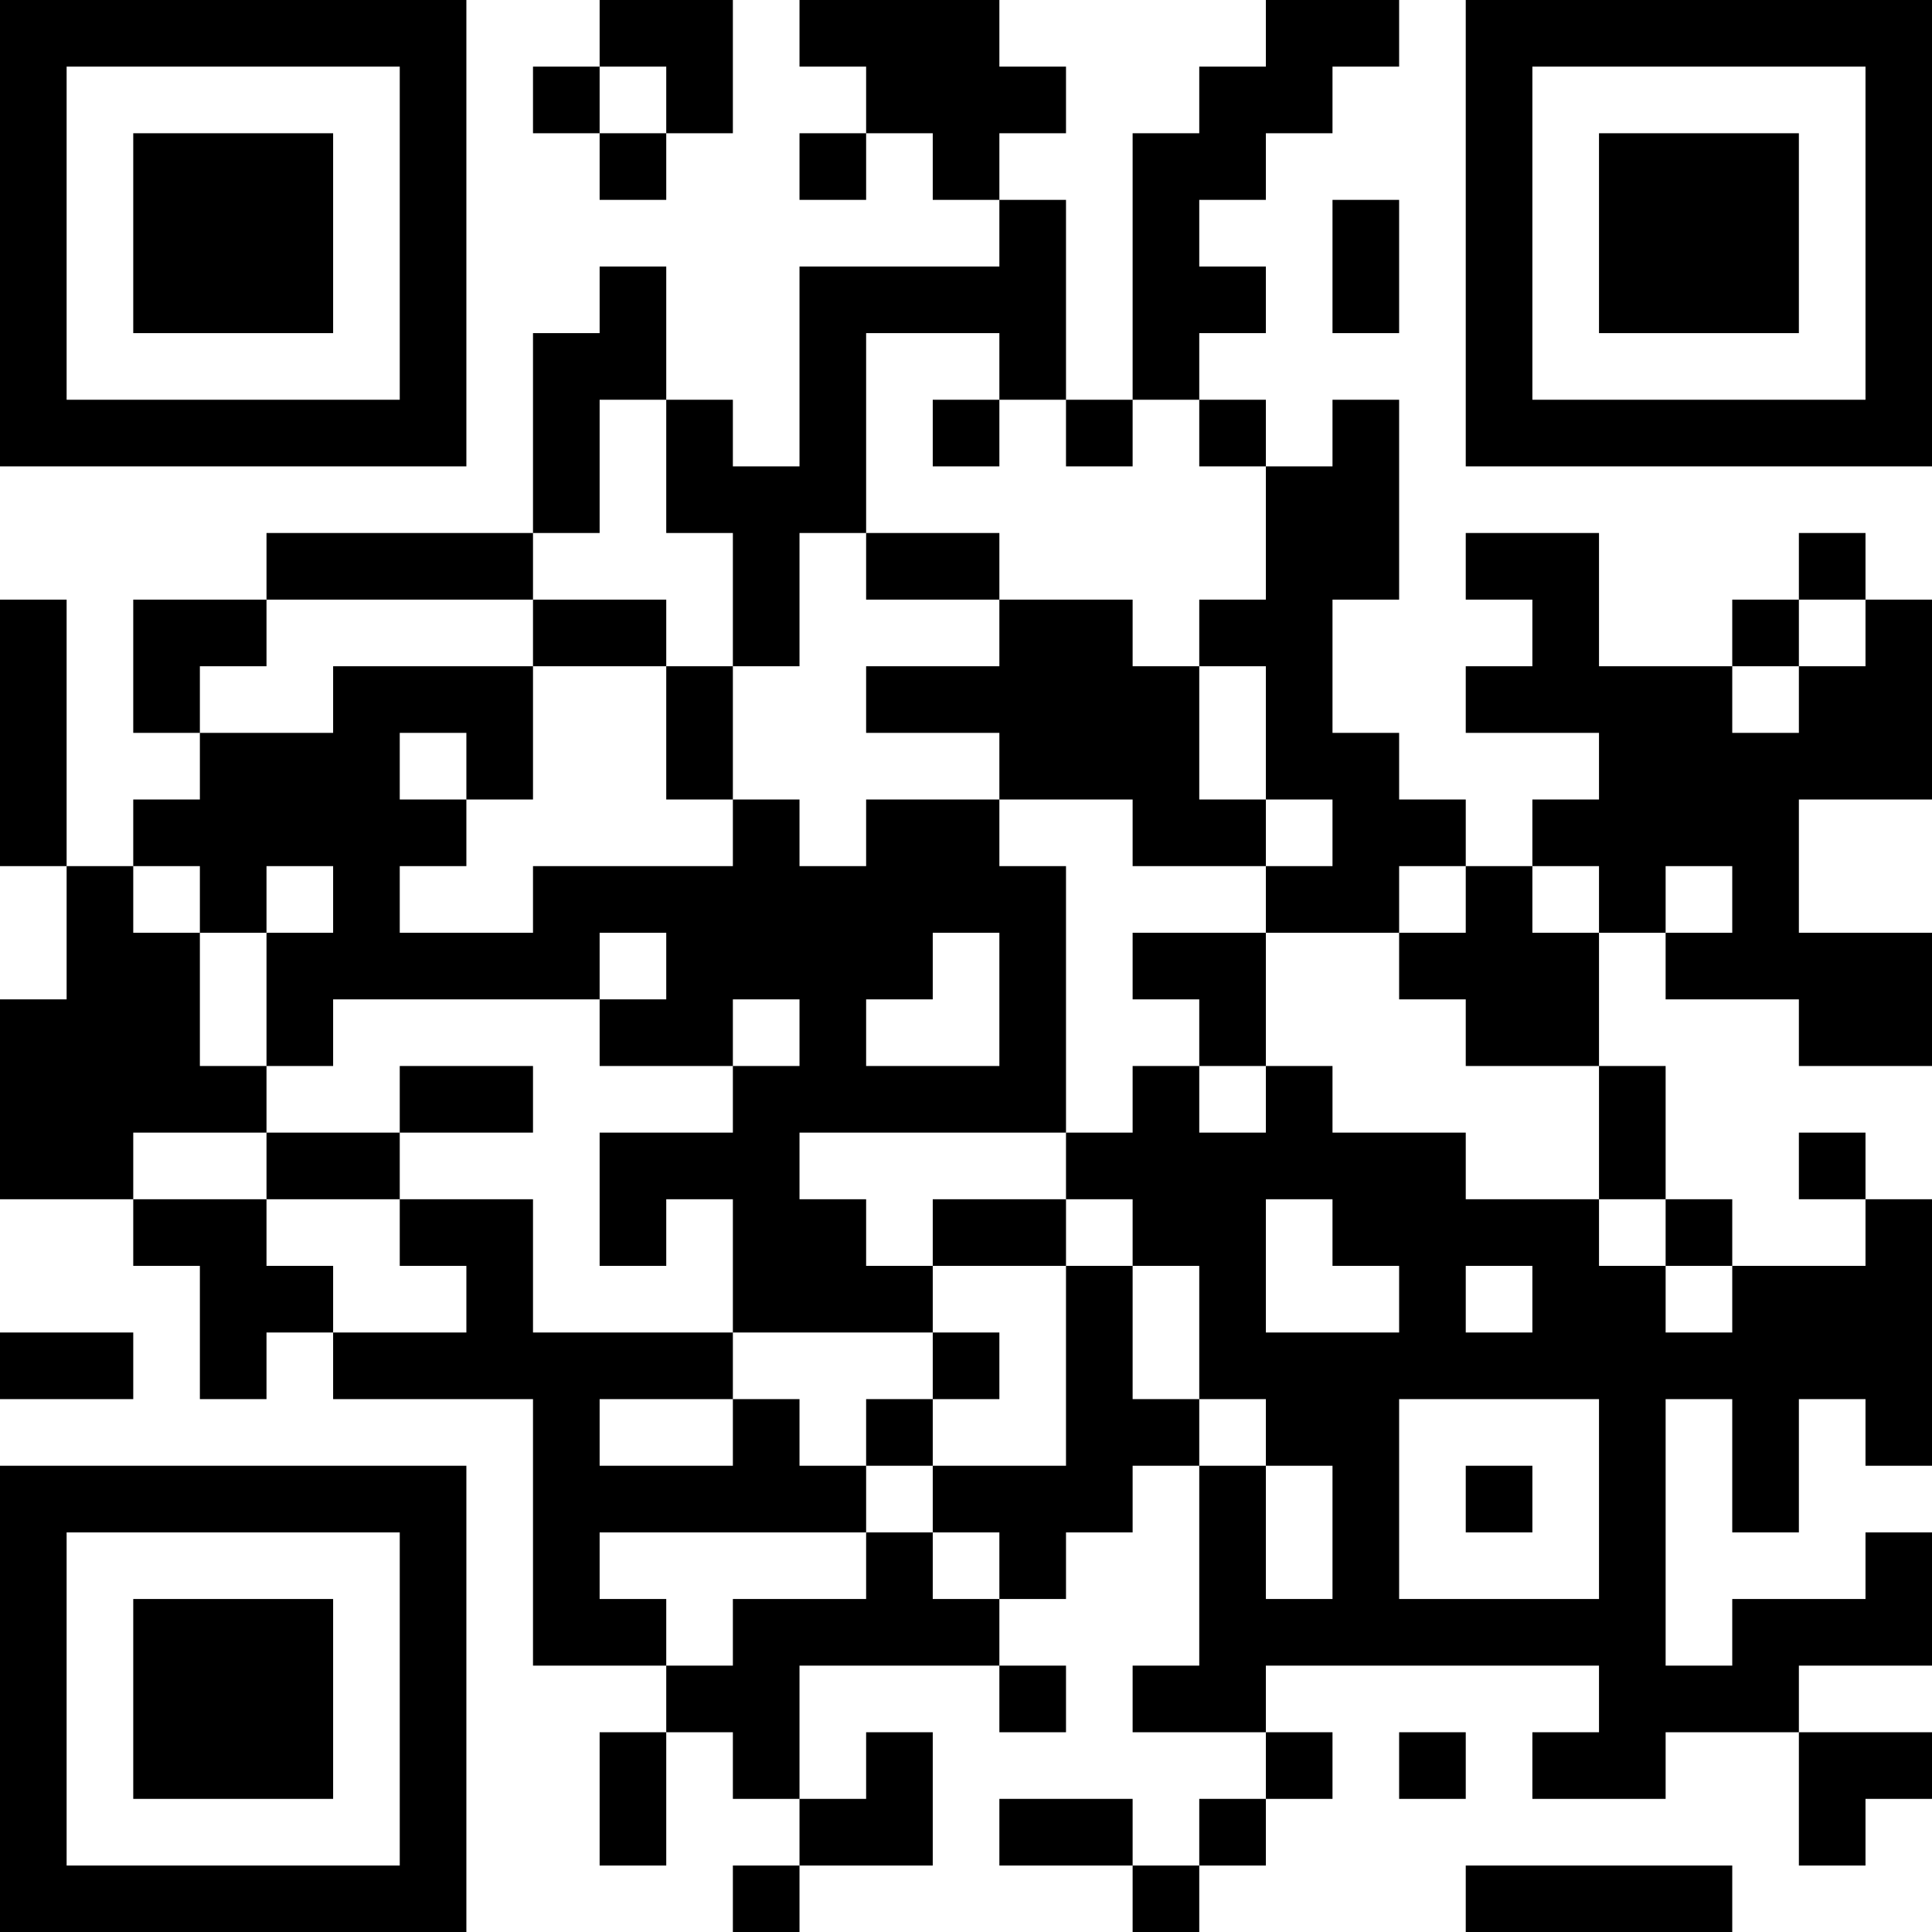 <?xml version="1.0" encoding="UTF-8"?>
<svg xmlns="http://www.w3.org/2000/svg" version="1.1" width="200" height="200" viewBox="0 0 200 200"><rect x="0" y="0" width="200" height="200" fill="#ffffff"/><g transform="scale(6.897)"><g transform="translate(0,0)"><path fill-rule="evenodd" d="M9 0L9 1L8 1L8 2L9 2L9 3L10 3L10 2L11 2L11 0ZM12 0L12 1L13 1L13 2L12 2L12 3L13 3L13 2L14 2L14 3L15 3L15 4L12 4L12 7L11 7L11 6L10 6L10 4L9 4L9 5L8 5L8 8L4 8L4 9L2 9L2 11L3 11L3 12L2 12L2 13L1 13L1 9L0 9L0 13L1 13L1 15L0 15L0 18L2 18L2 19L3 19L3 21L4 21L4 20L5 20L5 21L8 21L8 25L10 25L10 26L9 26L9 28L10 28L10 26L11 26L11 27L12 27L12 28L11 28L11 29L12 29L12 28L14 28L14 26L13 26L13 27L12 27L12 25L15 25L15 26L16 26L16 25L15 25L15 24L16 24L16 23L17 23L17 22L18 22L18 25L17 25L17 26L19 26L19 27L18 27L18 28L17 28L17 27L15 27L15 28L17 28L17 29L18 29L18 28L19 28L19 27L20 27L20 26L19 26L19 25L24 25L24 26L23 26L23 27L25 27L25 26L27 26L27 28L28 28L28 27L29 27L29 26L27 26L27 25L29 25L29 23L28 23L28 24L26 24L26 25L25 25L25 21L26 21L26 23L27 23L27 21L28 21L28 22L29 22L29 18L28 18L28 17L27 17L27 18L28 18L28 19L26 19L26 18L25 18L25 16L24 16L24 14L25 14L25 15L27 15L27 16L29 16L29 14L27 14L27 12L29 12L29 9L28 9L28 8L27 8L27 9L26 9L26 10L24 10L24 8L22 8L22 9L23 9L23 10L22 10L22 11L24 11L24 12L23 12L23 13L22 13L22 12L21 12L21 11L20 11L20 9L21 9L21 6L20 6L20 7L19 7L19 6L18 6L18 5L19 5L19 4L18 4L18 3L19 3L19 2L20 2L20 1L21 1L21 0L19 0L19 1L18 1L18 2L17 2L17 6L16 6L16 3L15 3L15 2L16 2L16 1L15 1L15 0ZM9 1L9 2L10 2L10 1ZM20 3L20 5L21 5L21 3ZM13 5L13 8L12 8L12 10L11 10L11 8L10 8L10 6L9 6L9 8L8 8L8 9L4 9L4 10L3 10L3 11L5 11L5 10L8 10L8 12L7 12L7 11L6 11L6 12L7 12L7 13L6 13L6 14L8 14L8 13L11 13L11 12L12 12L12 13L13 13L13 12L15 12L15 13L16 13L16 17L12 17L12 18L13 18L13 19L14 19L14 20L11 20L11 18L10 18L10 19L9 19L9 17L11 17L11 16L12 16L12 15L11 15L11 16L9 16L9 15L10 15L10 14L9 14L9 15L5 15L5 16L4 16L4 14L5 14L5 13L4 13L4 14L3 14L3 13L2 13L2 14L3 14L3 16L4 16L4 17L2 17L2 18L4 18L4 19L5 19L5 20L7 20L7 19L6 19L6 18L8 18L8 20L11 20L11 21L9 21L9 22L11 22L11 21L12 21L12 22L13 22L13 23L9 23L9 24L10 24L10 25L11 25L11 24L13 24L13 23L14 23L14 24L15 24L15 23L14 23L14 22L16 22L16 19L17 19L17 21L18 21L18 22L19 22L19 24L20 24L20 22L19 22L19 21L18 21L18 19L17 19L17 18L16 18L16 17L17 17L17 16L18 16L18 17L19 17L19 16L20 16L20 17L22 17L22 18L24 18L24 19L25 19L25 20L26 20L26 19L25 19L25 18L24 18L24 16L22 16L22 15L21 15L21 14L22 14L22 13L21 13L21 14L19 14L19 13L20 13L20 12L19 12L19 10L18 10L18 9L19 9L19 7L18 7L18 6L17 6L17 7L16 7L16 6L15 6L15 5ZM14 6L14 7L15 7L15 6ZM13 8L13 9L15 9L15 10L13 10L13 11L15 11L15 12L17 12L17 13L19 13L19 12L18 12L18 10L17 10L17 9L15 9L15 8ZM8 9L8 10L10 10L10 12L11 12L11 10L10 10L10 9ZM27 9L27 10L26 10L26 11L27 11L27 10L28 10L28 9ZM23 13L23 14L24 14L24 13ZM25 13L25 14L26 14L26 13ZM14 14L14 15L13 15L13 16L15 16L15 14ZM17 14L17 15L18 15L18 16L19 16L19 14ZM6 16L6 17L4 17L4 18L6 18L6 17L8 17L8 16ZM14 18L14 19L16 19L16 18ZM19 18L19 20L21 20L21 19L20 19L20 18ZM22 19L22 20L23 20L23 19ZM0 20L0 21L2 21L2 20ZM14 20L14 21L13 21L13 22L14 22L14 21L15 21L15 20ZM21 21L21 24L24 24L24 21ZM22 22L22 23L23 23L23 22ZM21 26L21 27L22 27L22 26ZM22 28L22 29L26 29L26 28ZM0 0L0 7L7 7L7 0ZM1 1L1 6L6 6L6 1ZM2 2L2 5L5 5L5 2ZM22 0L22 7L29 7L29 0ZM23 1L23 6L28 6L28 1ZM24 2L24 5L27 5L27 2ZM0 22L0 29L7 29L7 22ZM1 23L1 28L6 28L6 23ZM2 24L2 27L5 27L5 24Z" fill="#000000"/></g></g></svg>
